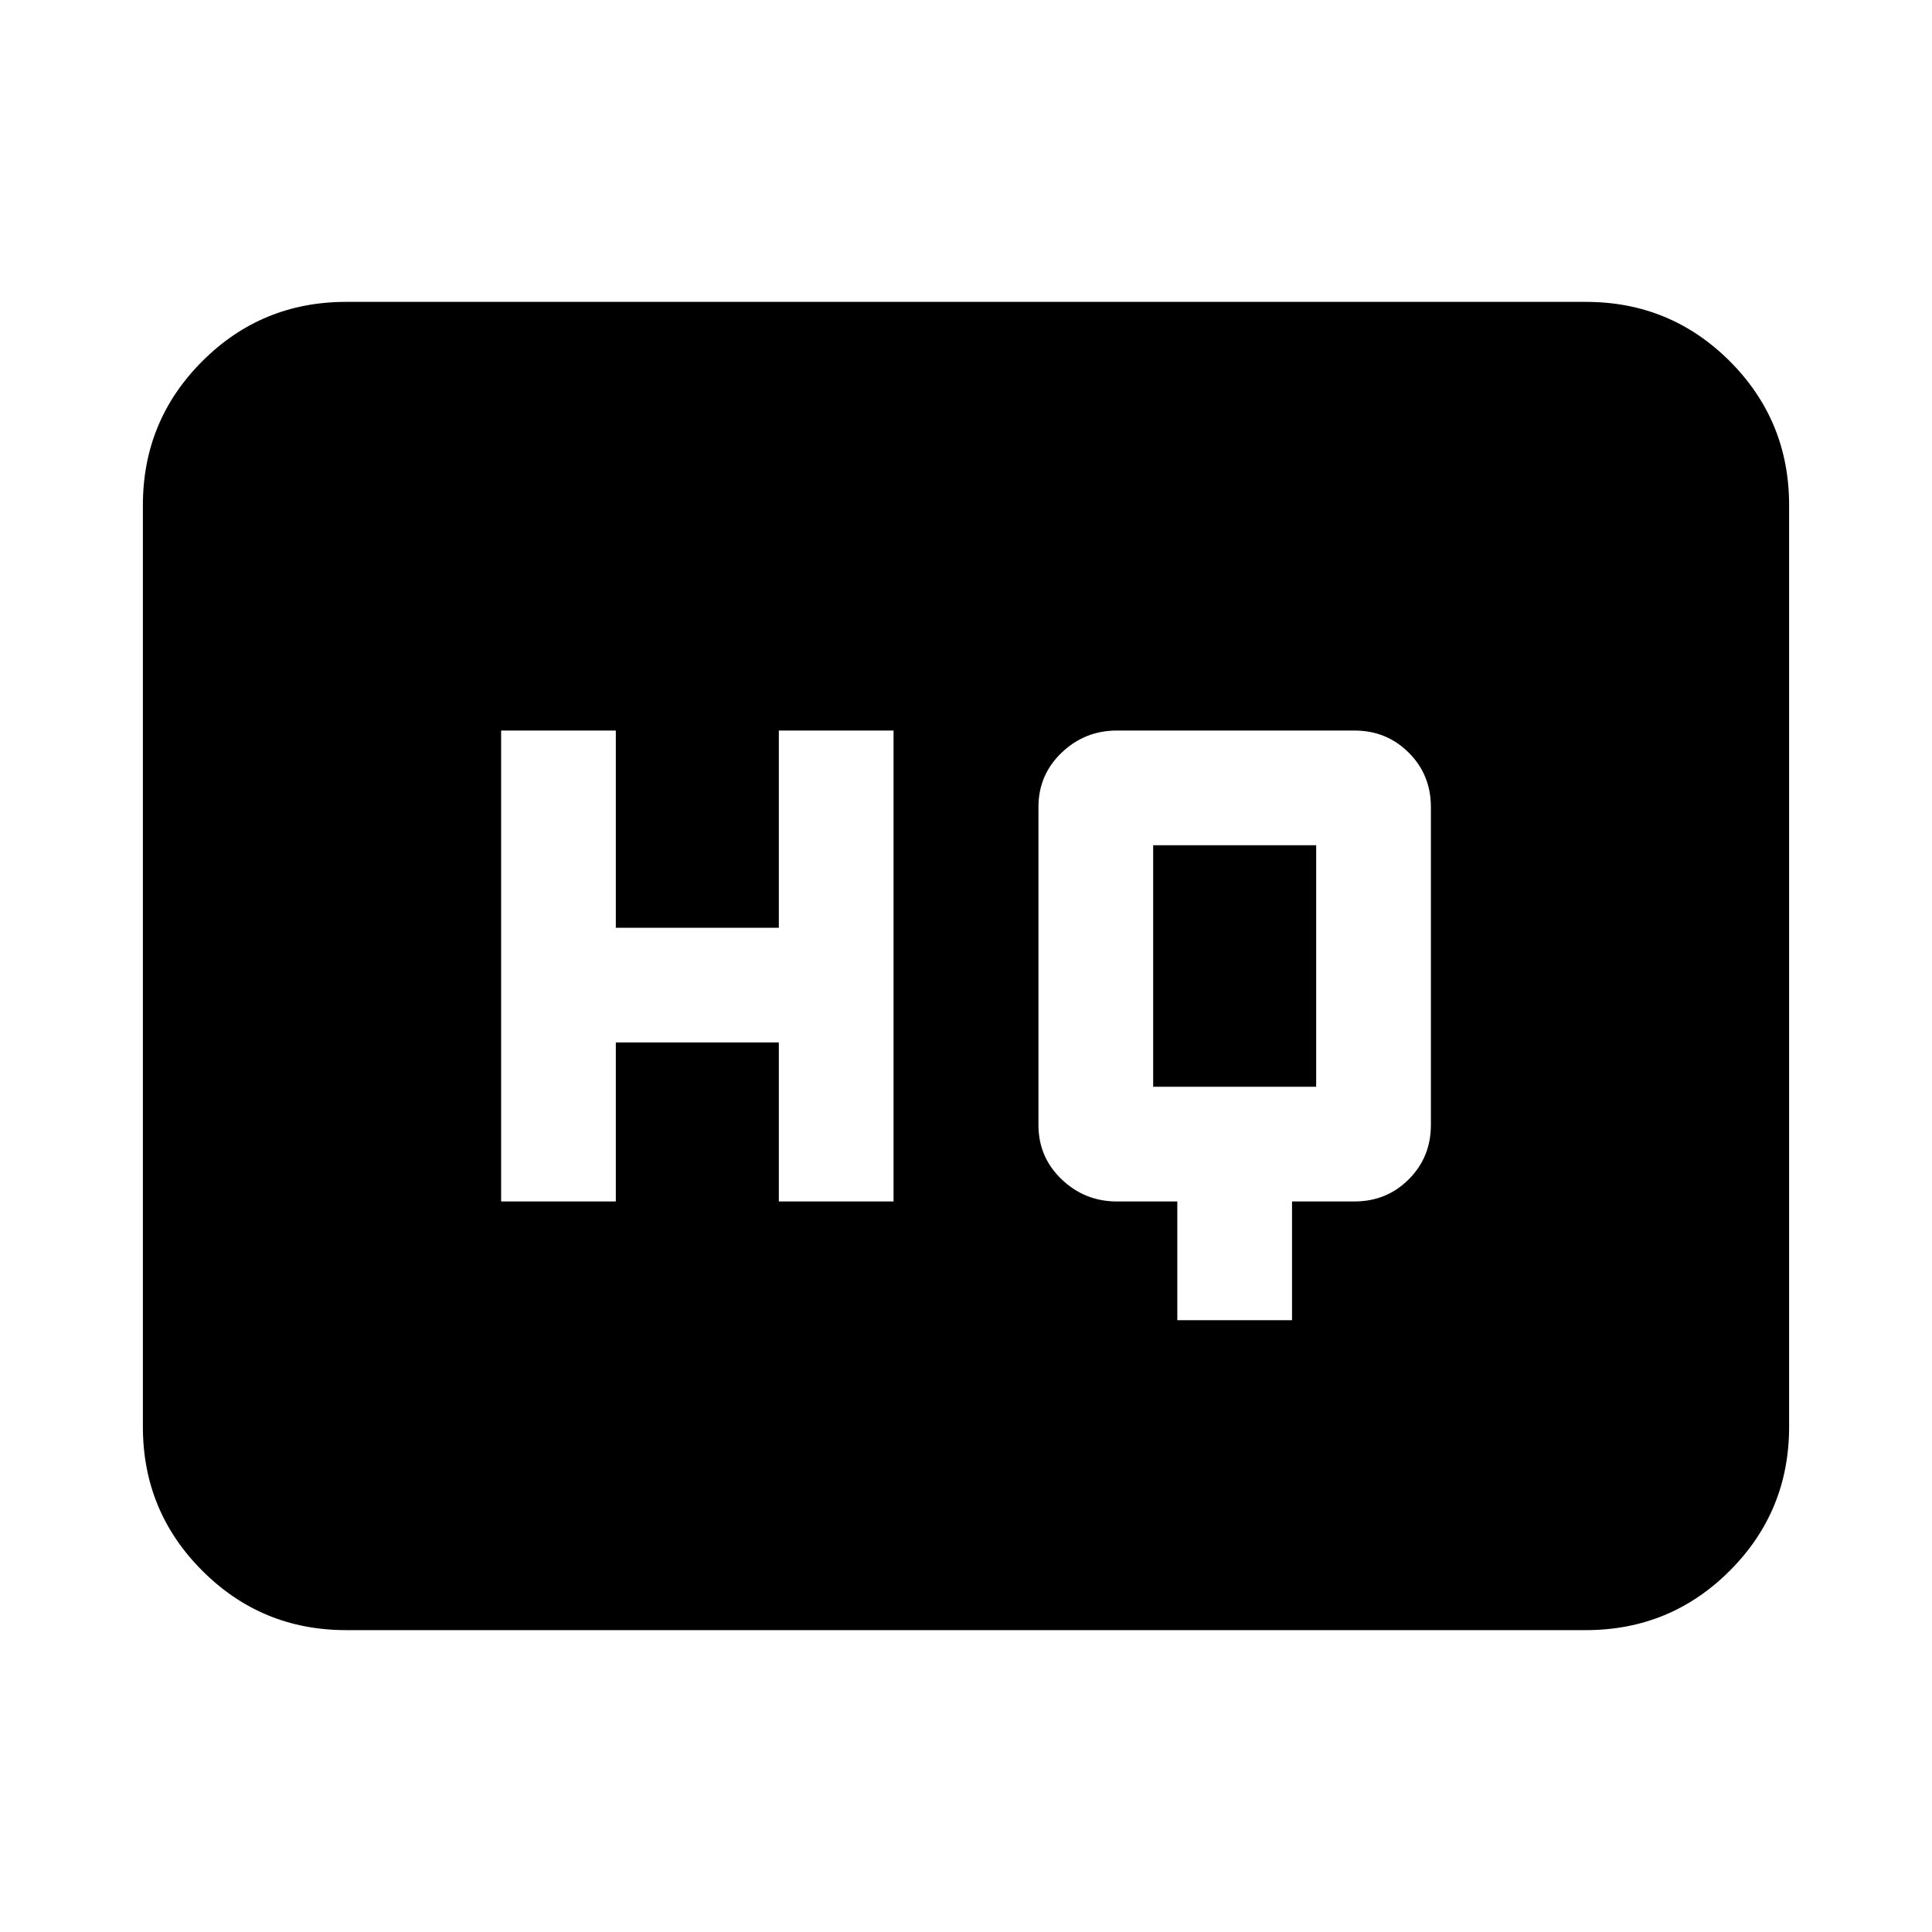 <svg xmlns="http://www.w3.org/2000/svg" height="24" width="24"><path d="M6.225 14.925H7.65V12.95H9.675V14.925H11.1V9.075H9.675V11.525H7.65V9.075H6.225ZM14.625 16.4H16.05V14.925H16.825Q17.225 14.925 17.5 14.65Q17.775 14.375 17.775 13.975V10.025Q17.775 9.625 17.5 9.35Q17.225 9.075 16.825 9.075H13.875Q13.475 9.075 13.188 9.35Q12.9 9.625 12.9 10.025V13.975Q12.9 14.375 13.188 14.65Q13.475 14.925 13.875 14.925H14.625ZM14.325 13.5Q14.325 13.5 14.325 13.5Q14.325 13.5 14.325 13.5V10.5Q14.325 10.5 14.325 10.5Q14.325 10.5 14.325 10.5H16.35Q16.35 10.5 16.35 10.5Q16.35 10.5 16.35 10.5V13.5Q16.35 13.5 16.35 13.5Q16.35 13.5 16.35 13.5ZM4.3 20.25Q3.25 20.25 2.513 19.512Q1.775 18.775 1.775 17.725V6.275Q1.775 5.225 2.513 4.487Q3.25 3.75 4.3 3.75H19.7Q20.75 3.75 21.488 4.487Q22.225 5.225 22.225 6.275V17.725Q22.225 18.775 21.488 19.512Q20.75 20.25 19.7 20.25Z"/></svg>